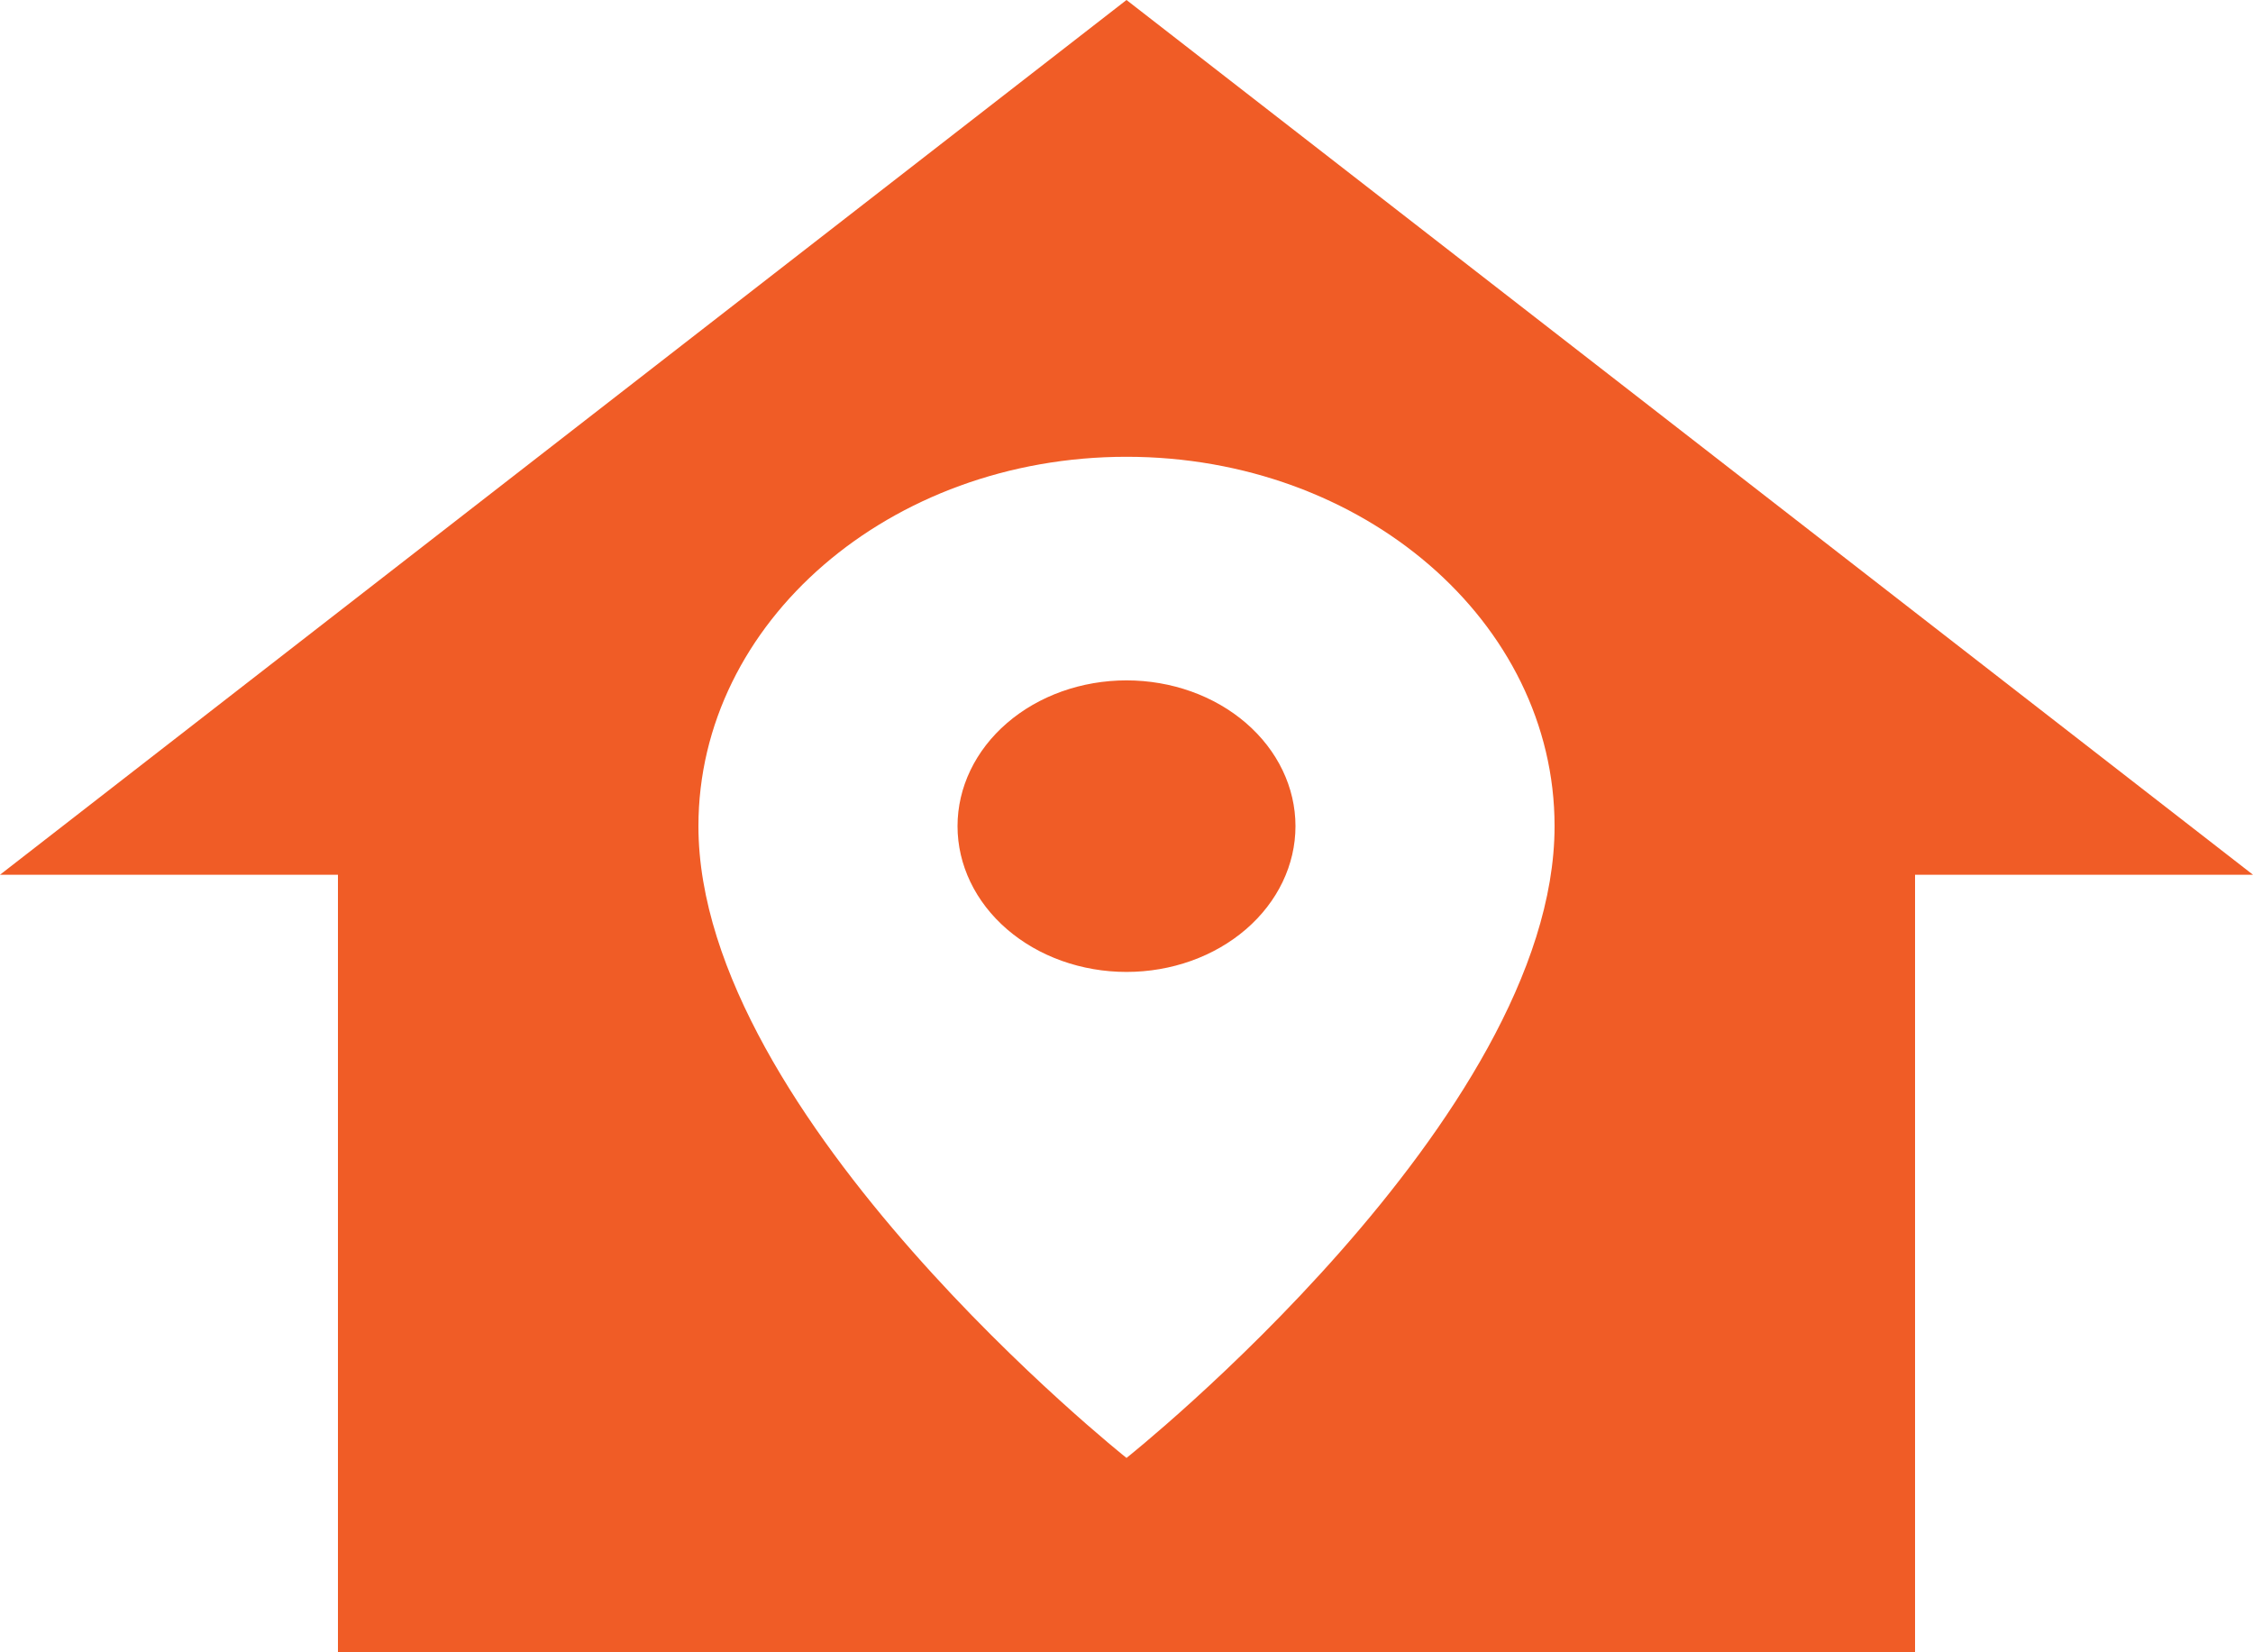 <svg width="30" height="22" viewBox="0 0 30 22" fill="none" xmlns="http://www.w3.org/2000/svg">
<path d="M15 0L0 11.647H4.5V22H25.5V11.647H30L15 0ZM15 6.082C18.15 6.082 20.7 8.282 20.7 11C20.7 14.882 15 19.412 15 19.412C15 19.412 9.3 14.882 9.3 11C9.3 8.282 11.85 6.082 15 6.082ZM15 9.059C14.403 9.059 13.831 9.263 13.409 9.627C12.987 9.991 12.75 10.485 12.75 11C12.75 11.515 12.987 12.009 13.409 12.373C13.831 12.737 14.403 12.941 15 12.941C15.597 12.941 16.169 12.737 16.591 12.373C17.013 12.009 17.25 11.515 17.25 11C17.25 10.485 17.013 9.991 16.591 9.627C16.169 9.263 15.597 9.059 15 9.059Z" fill="#F05C26"/>
</svg>

